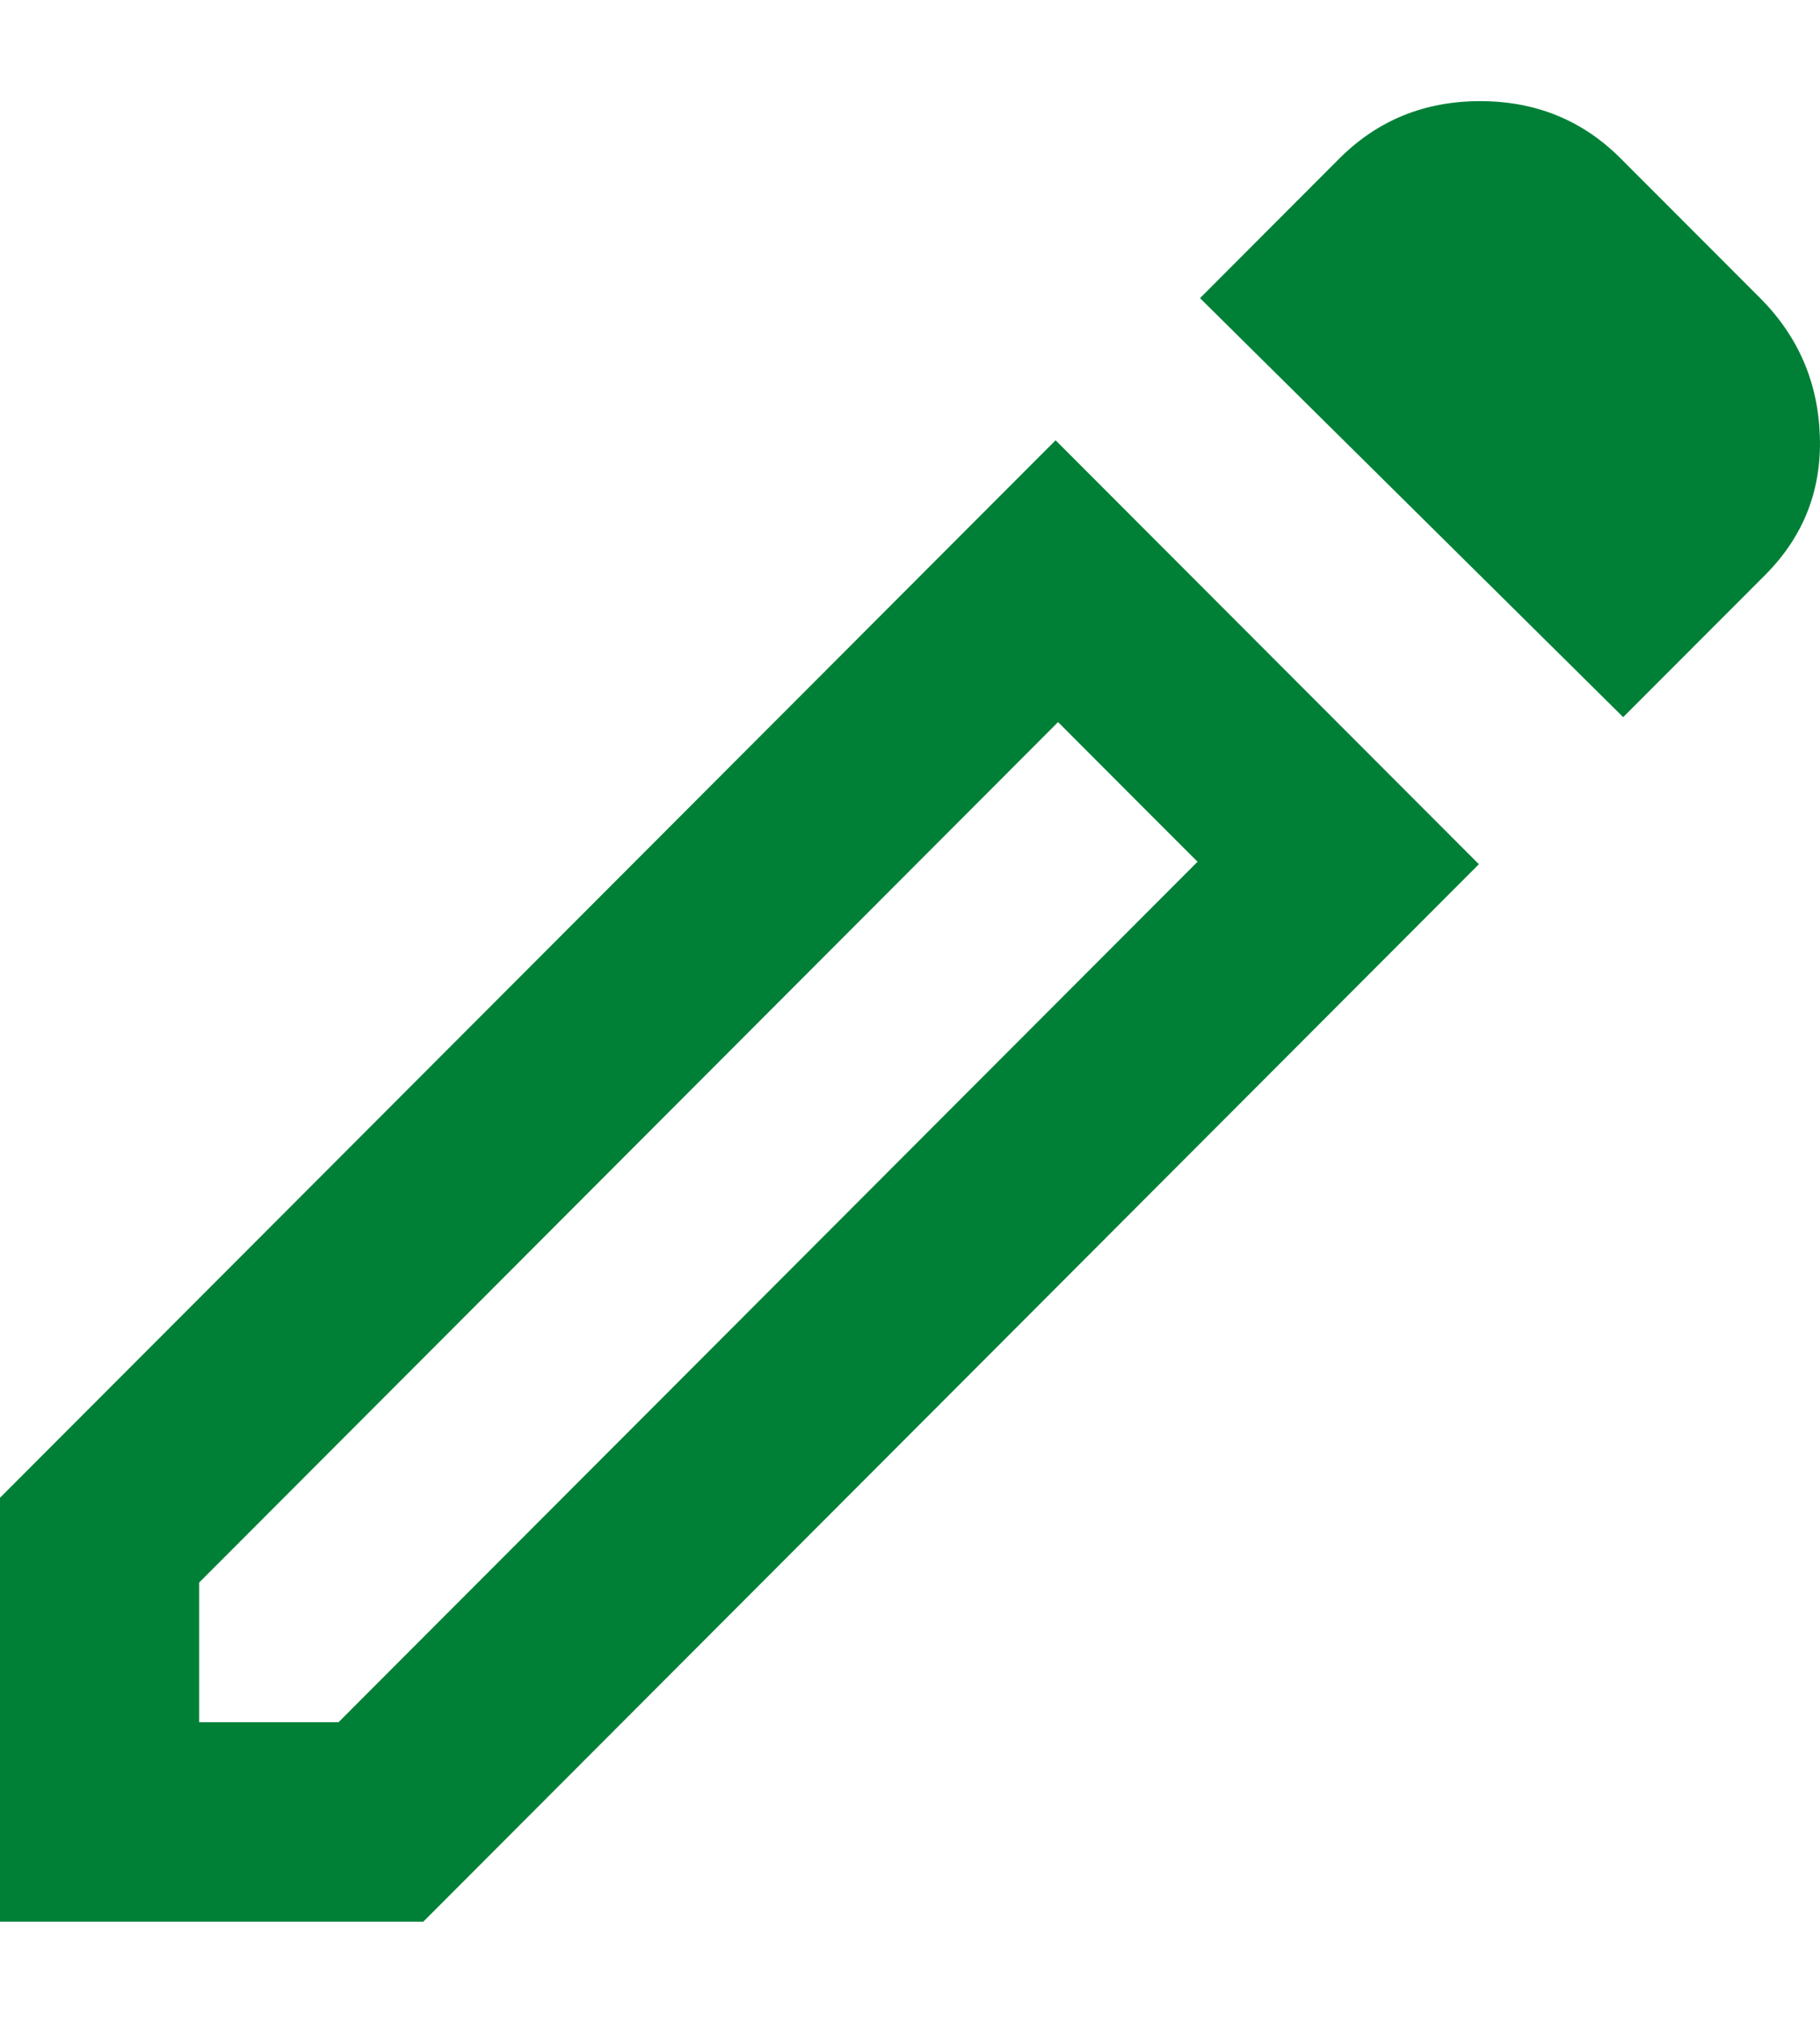 <svg width="18" height="20" viewBox="0 0 14 14" fill="none" xmlns="http://www.w3.org/2000/svg">
<path d="M1.532 12.466H2.604L9.212 5.849L8.139 4.775L1.532 11.392V12.466ZM12.486 4.737L9.231 1.515L10.303 0.441C10.597 0.147 10.958 0 11.386 0C11.813 0 12.174 0.147 12.467 0.441L13.54 1.515C13.833 1.809 13.986 2.164 13.999 2.58C14.012 2.996 13.871 3.35 13.578 3.644L12.486 4.737ZM11.376 5.868L3.256 14H0V10.74L8.12 2.608L11.376 5.868ZM8.675 5.312L8.139 4.775L9.212 5.849L8.675 5.312Z" fill="#008037"/>
</svg>
